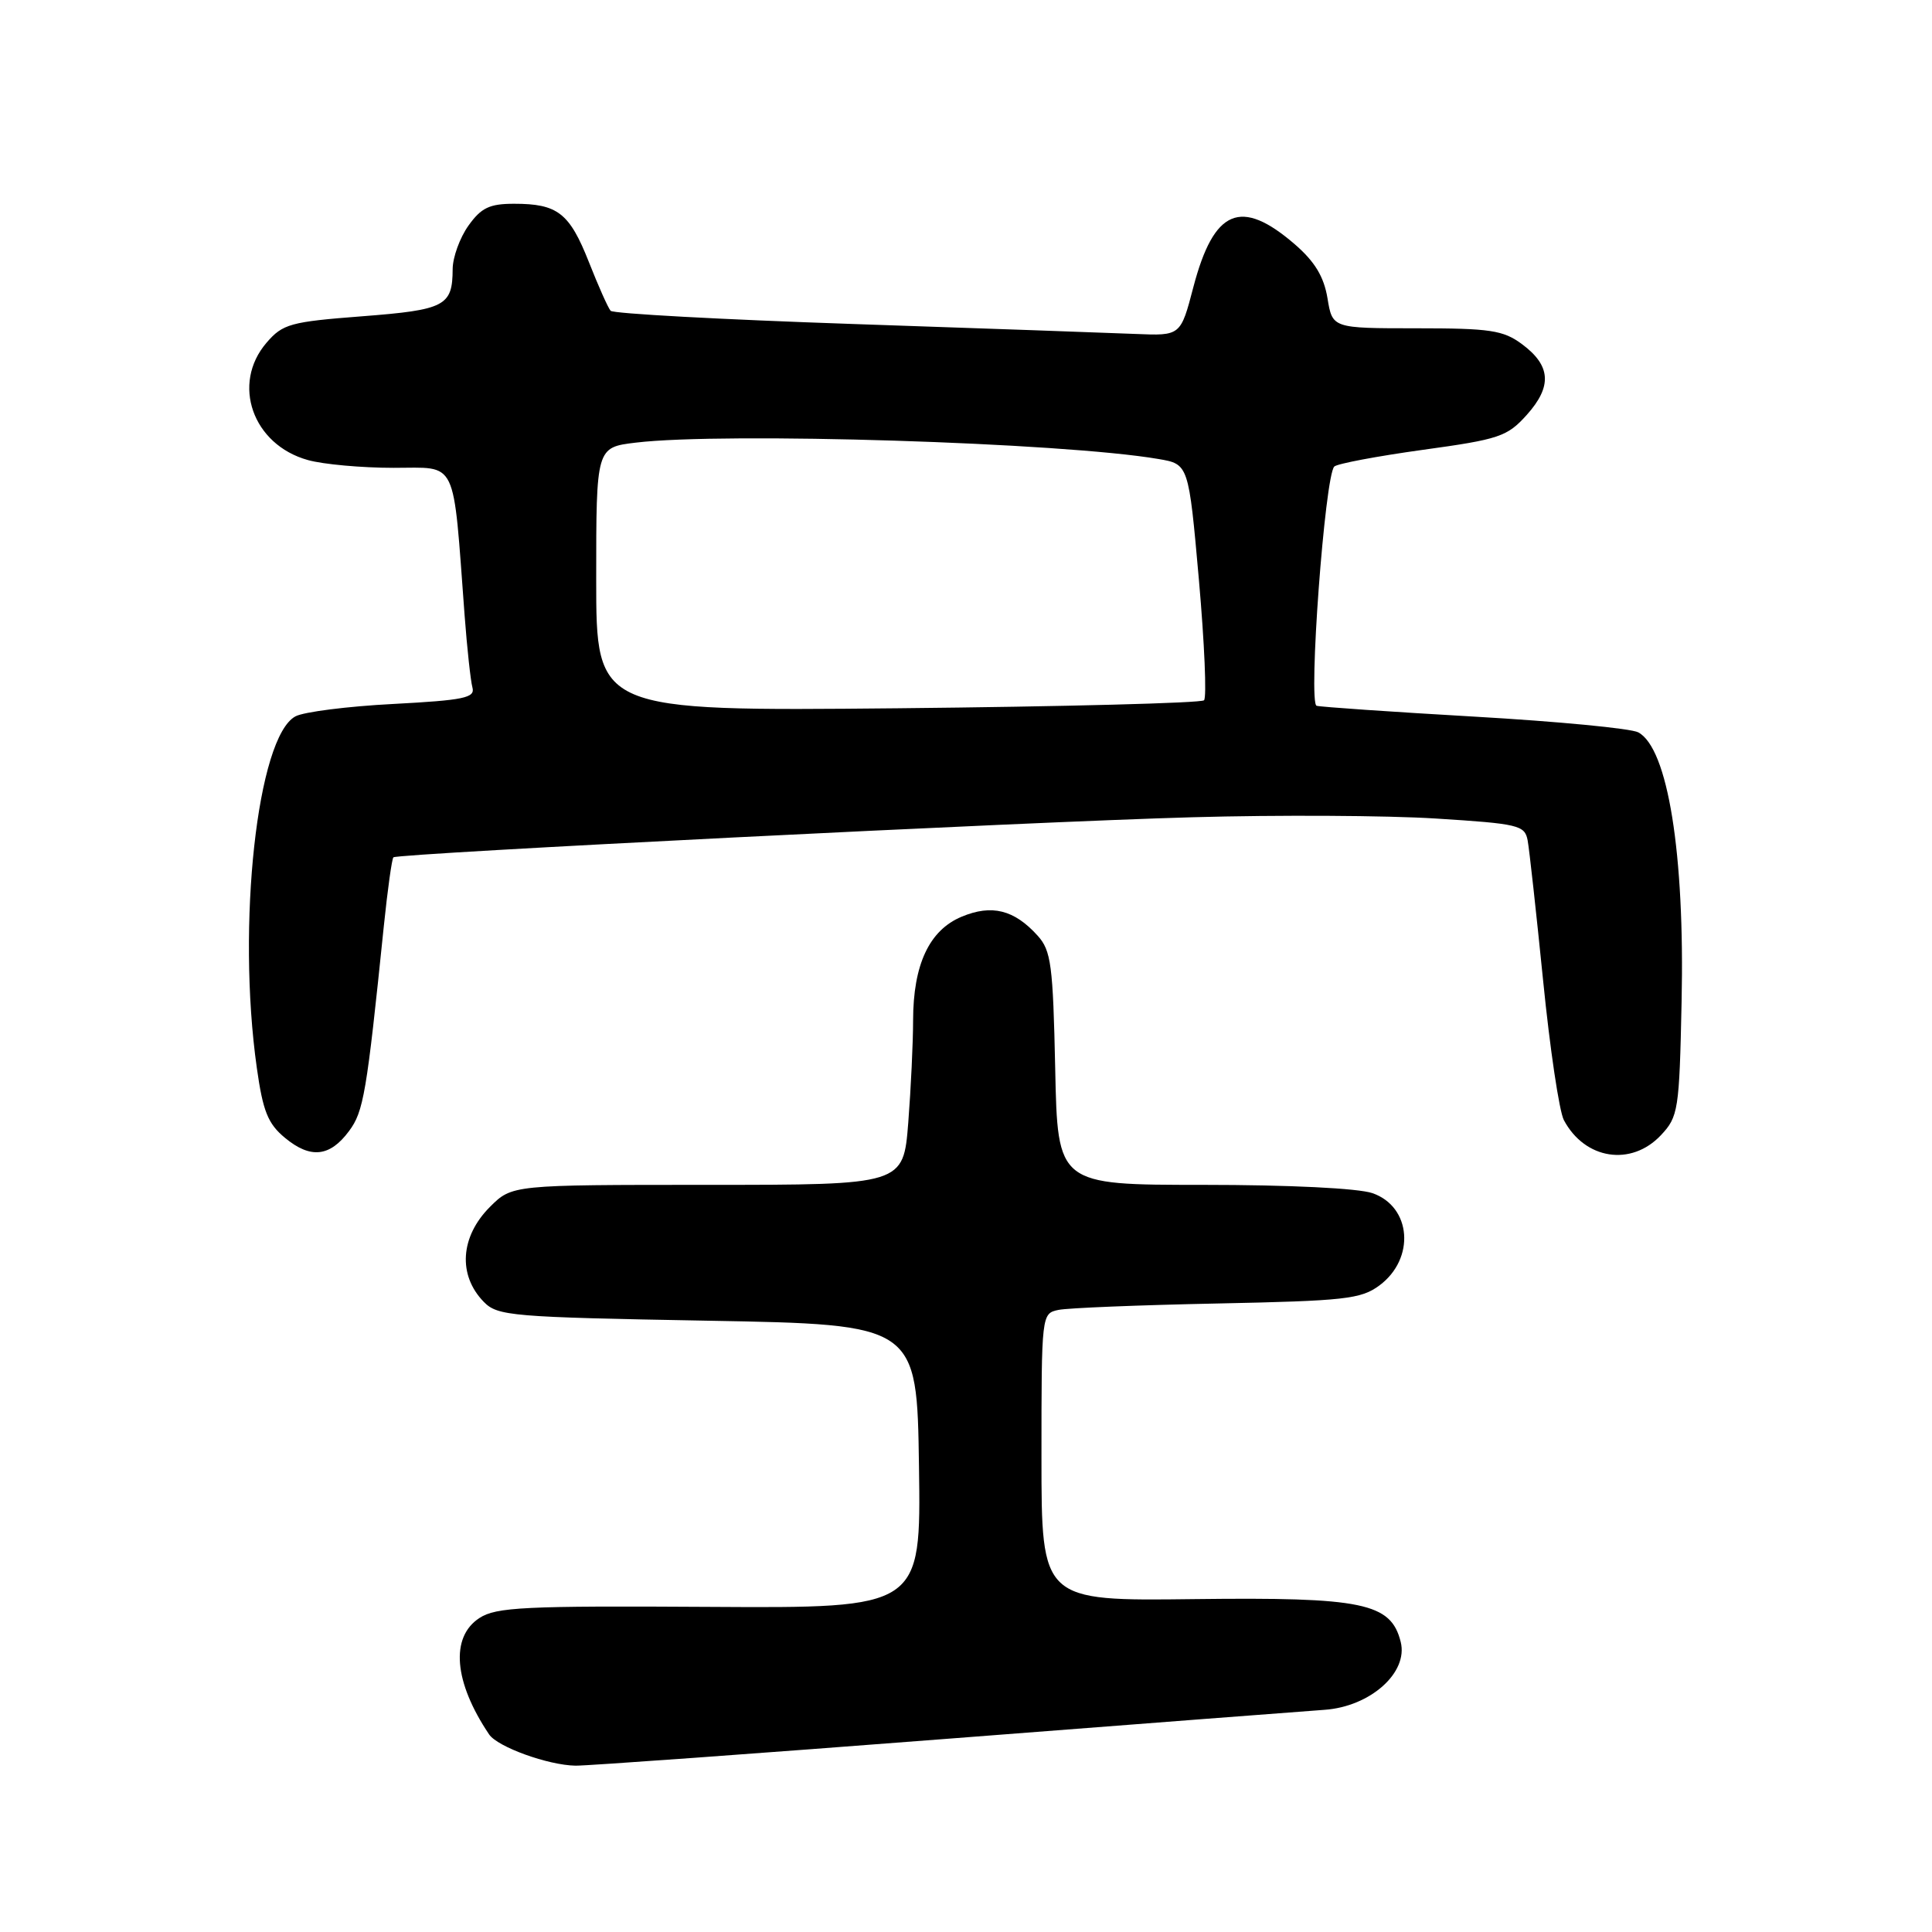 <?xml version="1.0" encoding="UTF-8" standalone="no"?>
<!DOCTYPE svg PUBLIC "-//W3C//DTD SVG 1.1//EN" "http://www.w3.org/Graphics/SVG/1.1/DTD/svg11.dtd" >
<svg xmlns="http://www.w3.org/2000/svg" xmlns:xlink="http://www.w3.org/1999/xlink" version="1.1" viewBox="0 0 256 256">
 <g >
 <path fill="currentColor"
d=" M 125.76 230.38 C 151.47 228.39 173.85 226.67 175.50 226.56 C 181.56 226.14 186.63 221.63 185.60 217.56 C 184.31 212.39 180.59 211.62 158.25 211.89 C 138.00 212.14 138.00 212.14 138.00 193.09 C 138.00 174.14 138.01 174.04 140.25 173.57 C 141.49 173.31 150.95 172.93 161.29 172.72 C 178.22 172.37 180.34 172.14 182.79 170.32 C 187.55 166.77 187.03 159.90 181.86 158.10 C 179.98 157.45 170.86 157.00 159.42 157.00 C 140.14 157.00 140.14 157.00 139.82 141.60 C 139.53 127.87 139.28 125.96 137.50 123.99 C 134.39 120.54 131.41 119.80 127.42 121.47 C 123.13 123.26 121.00 127.81 120.99 135.22 C 120.99 138.12 120.70 144.21 120.35 148.75 C 119.70 157.00 119.70 157.00 93.77 157.00 C 67.85 157.00 67.85 157.00 64.92 159.92 C 60.98 163.87 60.65 168.96 64.10 172.50 C 65.93 174.38 67.73 174.53 93.78 175.00 C 121.50 175.50 121.50 175.50 121.77 194.30 C 122.04 213.09 122.04 213.09 94.04 212.92 C 69.51 212.77 65.73 212.95 63.52 214.40 C 59.64 216.93 60.14 222.88 64.81 229.82 C 65.93 231.48 72.63 233.90 76.26 233.96 C 77.77 233.98 100.05 232.37 125.76 230.38 Z  M 46.25 149.87 C 48.18 147.28 48.58 144.93 50.86 122.70 C 51.36 117.86 51.93 113.77 52.13 113.60 C 52.76 113.08 136.34 108.88 158.00 108.29 C 169.28 107.97 183.79 108.05 190.26 108.46 C 201.21 109.15 202.04 109.34 202.42 111.35 C 202.64 112.53 203.56 120.89 204.47 129.92 C 205.37 138.95 206.61 147.27 207.22 148.42 C 210.00 153.65 216.14 154.60 220.08 150.42 C 222.38 147.97 222.52 147.13 222.82 132.76 C 223.25 113.12 221.00 99.14 217.08 97.04 C 216.11 96.52 206.36 95.59 195.41 94.96 C 184.46 94.33 175.03 93.68 174.46 93.52 C 173.32 93.20 175.55 63.05 176.80 61.82 C 177.19 61.44 182.45 60.45 188.50 59.61 C 198.68 58.21 199.71 57.86 202.31 54.97 C 205.69 51.19 205.51 48.45 201.67 45.60 C 199.19 43.76 197.46 43.50 187.70 43.50 C 176.55 43.50 176.55 43.50 175.90 39.52 C 175.42 36.65 174.22 34.67 171.58 32.38 C 164.42 26.19 160.85 27.70 158.13 38.03 C 156.44 44.50 156.44 44.50 150.47 44.25 C 147.19 44.11 130.32 43.52 113.00 42.93 C 95.67 42.34 81.23 41.56 80.91 41.18 C 80.58 40.81 79.28 37.90 78.03 34.72 C 75.46 28.22 73.89 27.00 68.13 27.00 C 64.86 27.00 63.76 27.53 62.07 29.90 C 60.93 31.50 59.99 34.09 59.98 35.65 C 59.96 40.55 58.99 41.06 47.98 41.91 C 38.48 42.64 37.46 42.92 35.32 45.41 C 30.63 50.86 33.47 58.93 40.80 60.96 C 42.83 61.53 47.94 61.99 52.15 61.99 C 60.74 62.00 59.98 60.43 61.56 81.50 C 61.89 85.90 62.36 90.22 62.60 91.10 C 62.98 92.47 61.48 92.78 52.09 93.28 C 46.07 93.59 40.25 94.33 39.15 94.92 C 34.09 97.63 31.35 122.54 34.03 141.50 C 34.84 147.26 35.50 148.90 37.76 150.77 C 41.14 153.57 43.71 153.30 46.25 149.87 Z  M 79.00 76.76 C 79.00 59.28 79.00 59.28 84.25 58.65 C 95.97 57.24 140.79 58.64 153.50 60.82 C 157.50 61.50 157.50 61.50 158.86 76.81 C 159.60 85.23 159.91 92.42 159.54 92.79 C 159.18 93.16 140.90 93.63 118.94 93.85 C 79.00 94.23 79.00 94.23 79.00 76.76 Z "/>
</g>
</svg>